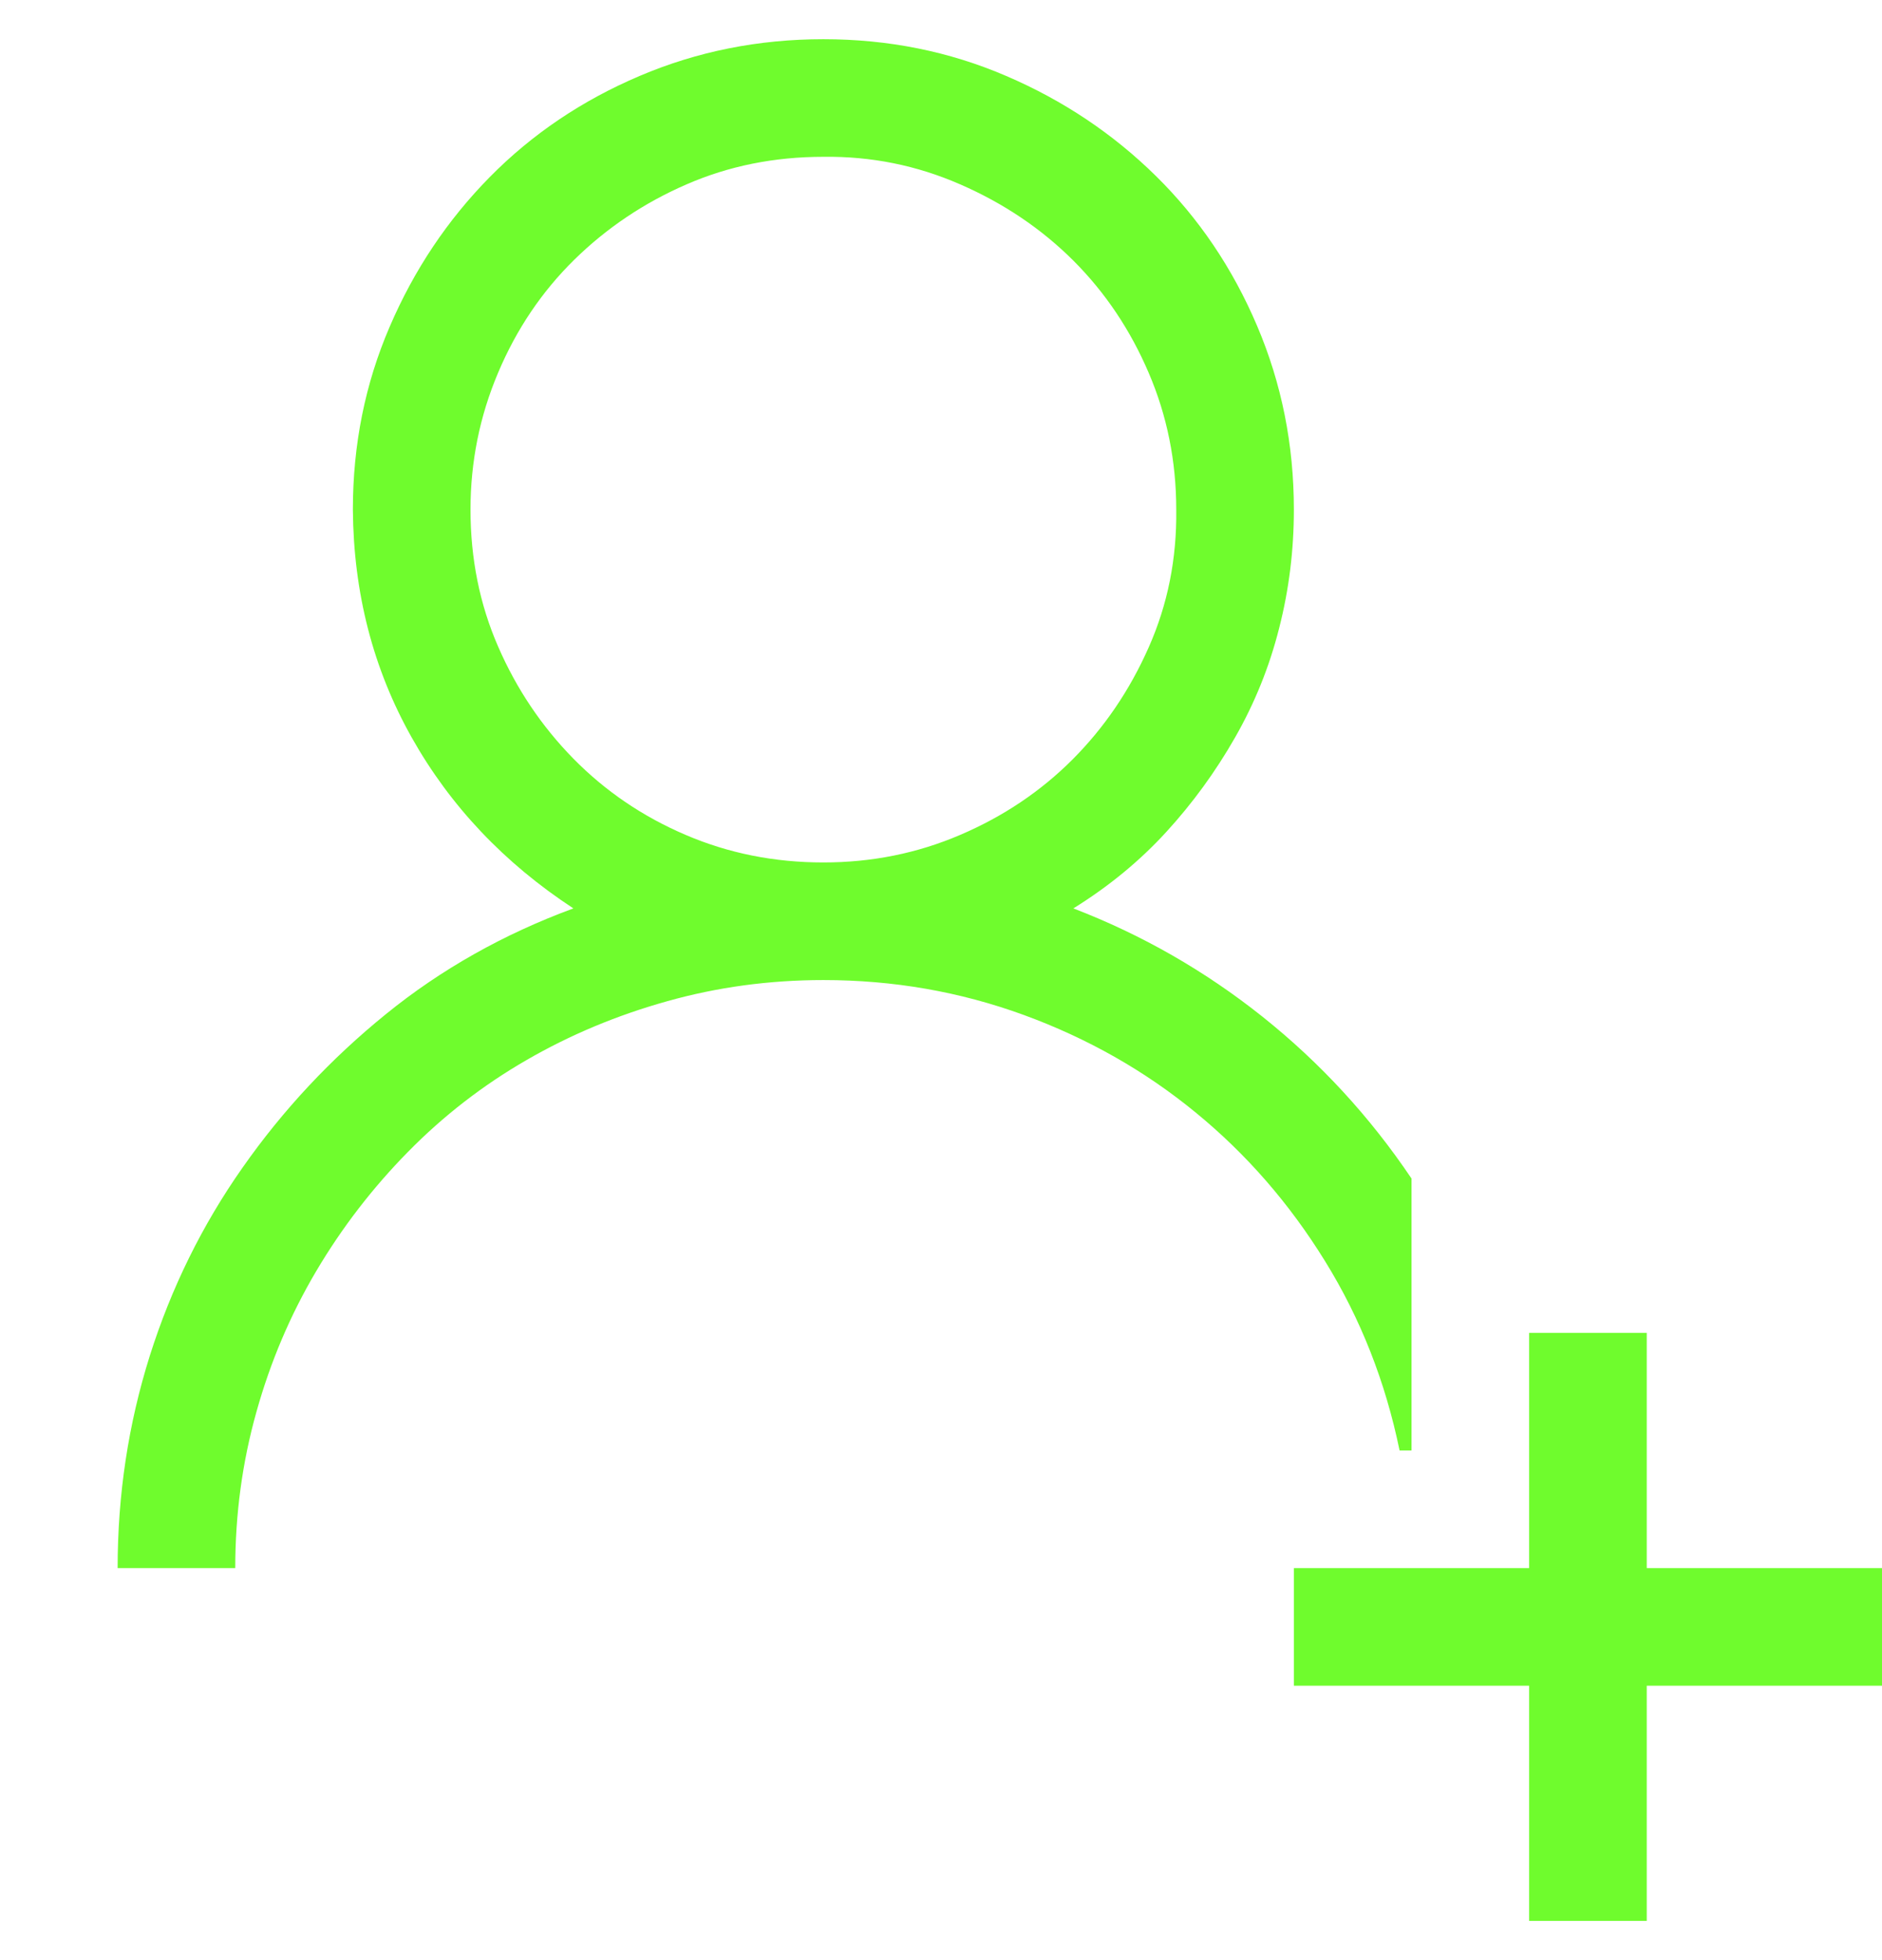 <svg width="24" height="25" viewBox="0 0 24 25" fill="none" xmlns="http://www.w3.org/2000/svg">
<g id="fluent-mdl2:add-friend" clip-path="url(#clip0_37_1352)">
<path id="Vector" d="M18 18.5H17.848C17.668 17.625 17.352 16.82 16.898 16.086C16.445 15.352 15.895 14.719 15.246 14.188C14.598 13.656 13.867 13.242 13.055 12.945C12.242 12.648 11.391 12.5 10.5 12.5C9.812 12.5 9.148 12.59 8.508 12.77C7.867 12.949 7.27 13.199 6.715 13.52C6.16 13.84 5.656 14.23 5.203 14.691C4.75 15.152 4.359 15.66 4.031 16.215C3.703 16.77 3.449 17.367 3.27 18.008C3.09 18.648 3 19.312 3 20H1.5C1.5 19.062 1.637 18.16 1.91 17.293C2.184 16.426 2.578 15.625 3.094 14.891C3.609 14.156 4.219 13.504 4.922 12.934C5.625 12.363 6.422 11.914 7.312 11.586C6.43 11.008 5.742 10.281 5.25 9.406C4.758 8.531 4.508 7.562 4.5 6.5C4.5 5.672 4.656 4.895 4.969 4.168C5.281 3.441 5.707 2.805 6.246 2.258C6.785 1.711 7.422 1.281 8.156 0.969C8.891 0.656 9.672 0.5 10.5 0.5C11.328 0.5 12.105 0.656 12.832 0.969C13.559 1.281 14.195 1.707 14.742 2.246C15.289 2.785 15.719 3.422 16.031 4.156C16.344 4.891 16.5 5.672 16.5 6.5C16.5 7.016 16.438 7.52 16.312 8.012C16.188 8.504 16 8.969 15.75 9.406C15.5 9.844 15.207 10.246 14.871 10.613C14.535 10.98 14.141 11.305 13.688 11.586C14.562 11.922 15.367 12.383 16.102 12.969C16.836 13.555 17.469 14.242 18 15.031V18.5ZM6 6.5C6 7.125 6.117 7.707 6.352 8.246C6.586 8.785 6.906 9.262 7.312 9.676C7.719 10.09 8.195 10.414 8.742 10.648C9.289 10.883 9.875 11 10.5 11C11.117 11 11.699 10.883 12.246 10.648C12.793 10.414 13.27 10.094 13.676 9.688C14.082 9.281 14.406 8.805 14.648 8.258C14.891 7.711 15.008 7.125 15 6.5C15 5.883 14.883 5.301 14.648 4.754C14.414 4.207 14.094 3.73 13.688 3.324C13.281 2.918 12.801 2.594 12.246 2.352C11.691 2.109 11.109 1.992 10.5 2C9.875 2 9.293 2.117 8.754 2.352C8.215 2.586 7.738 2.906 7.324 3.312C6.91 3.719 6.586 4.199 6.352 4.754C6.117 5.309 6 5.891 6 6.5ZM21 20H24V21.5H21V24.5H19.5V21.5H16.5V20H19.5V17H21V20Z" fill="#6FFC2D"/>
</g>
<defs>
<clipPath id="clip0_37_1352">
<rect width="24" height="24" fill="white" transform="translate(0 0.5)"/>
</clipPath>
</defs>
</svg>
